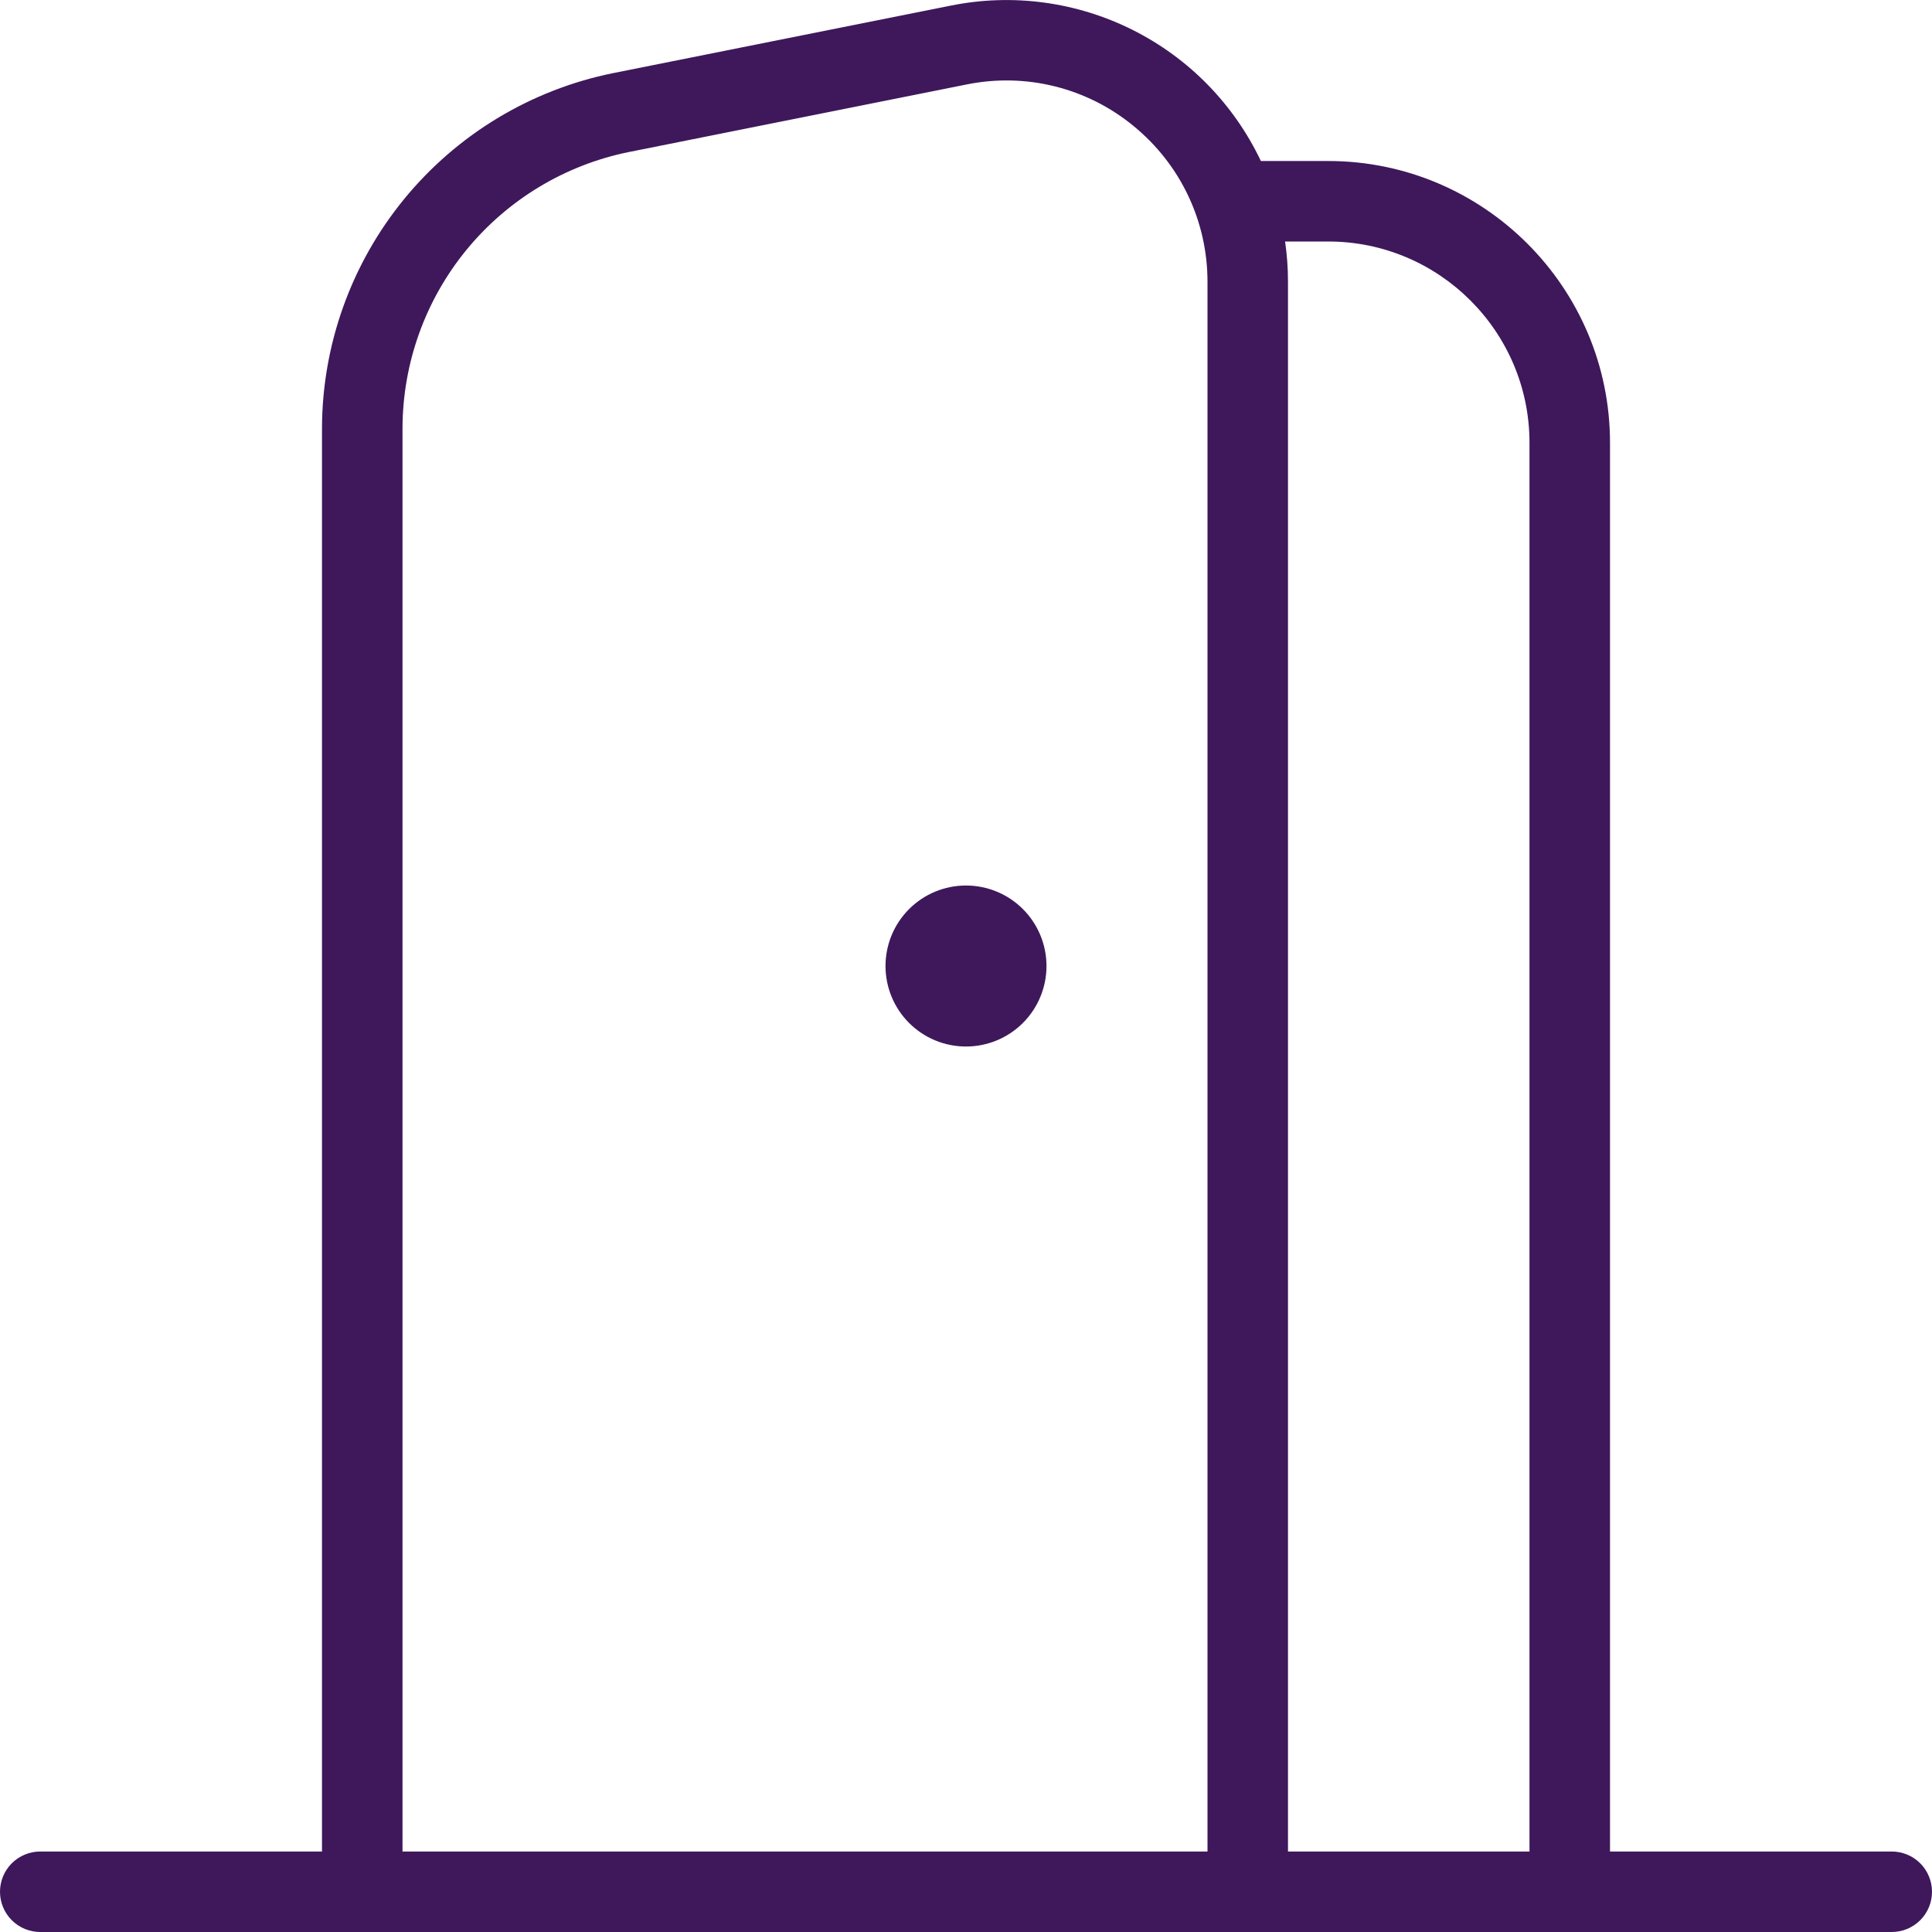 <svg width="62" height="62" viewBox="0 0 62 62" fill="none" xmlns="http://www.w3.org/2000/svg">
<path d="M60.708 59.417H51.667V14.209C51.667 9.223 47.611 5.167 42.625 5.167H40.463C39.599 3.345 38.151 1.864 36.349 0.961C34.546 0.057 32.494 -0.219 30.517 0.179L19.677 2.346C17.045 2.879 14.677 4.304 12.974 6.382C11.272 8.459 10.339 11.06 10.333 13.746V59.417H1.292C0.949 59.417 0.621 59.553 0.378 59.795C0.136 60.038 0 60.366 0 60.709C0 61.051 0.136 61.38 0.378 61.622C0.621 61.864 0.949 62 1.292 62H60.708C61.051 62 61.379 61.864 61.622 61.622C61.864 61.38 62 61.051 62 60.709C62 60.366 61.864 60.038 61.622 59.795C61.379 59.553 61.051 59.417 60.708 59.417ZM42.625 7.75C46.185 7.75 49.083 10.646 49.083 14.209V59.417H41.333V9.045C41.333 8.608 41.302 8.177 41.24 7.75H42.625ZM12.917 13.746C12.921 11.657 13.646 9.634 14.97 8.018C16.295 6.402 18.136 5.293 20.184 4.878L31.023 2.71C31.961 2.52 32.929 2.541 33.857 2.773C34.785 3.005 35.649 3.442 36.386 4.051C37.887 5.283 38.75 7.102 38.75 9.045V59.417H12.917V13.746ZM33.583 31C33.583 31.686 33.311 32.343 32.827 32.827C32.342 33.312 31.685 33.584 31 33.584C30.315 33.584 29.658 33.312 29.173 32.827C28.689 32.343 28.417 31.686 28.417 31C28.417 30.315 28.689 29.658 29.173 29.174C29.658 28.689 30.315 28.417 31 28.417C31.685 28.417 32.342 28.689 32.827 29.174C33.311 29.658 33.583 30.315 33.583 31Z" fill="#3E185B"/>
</svg>
